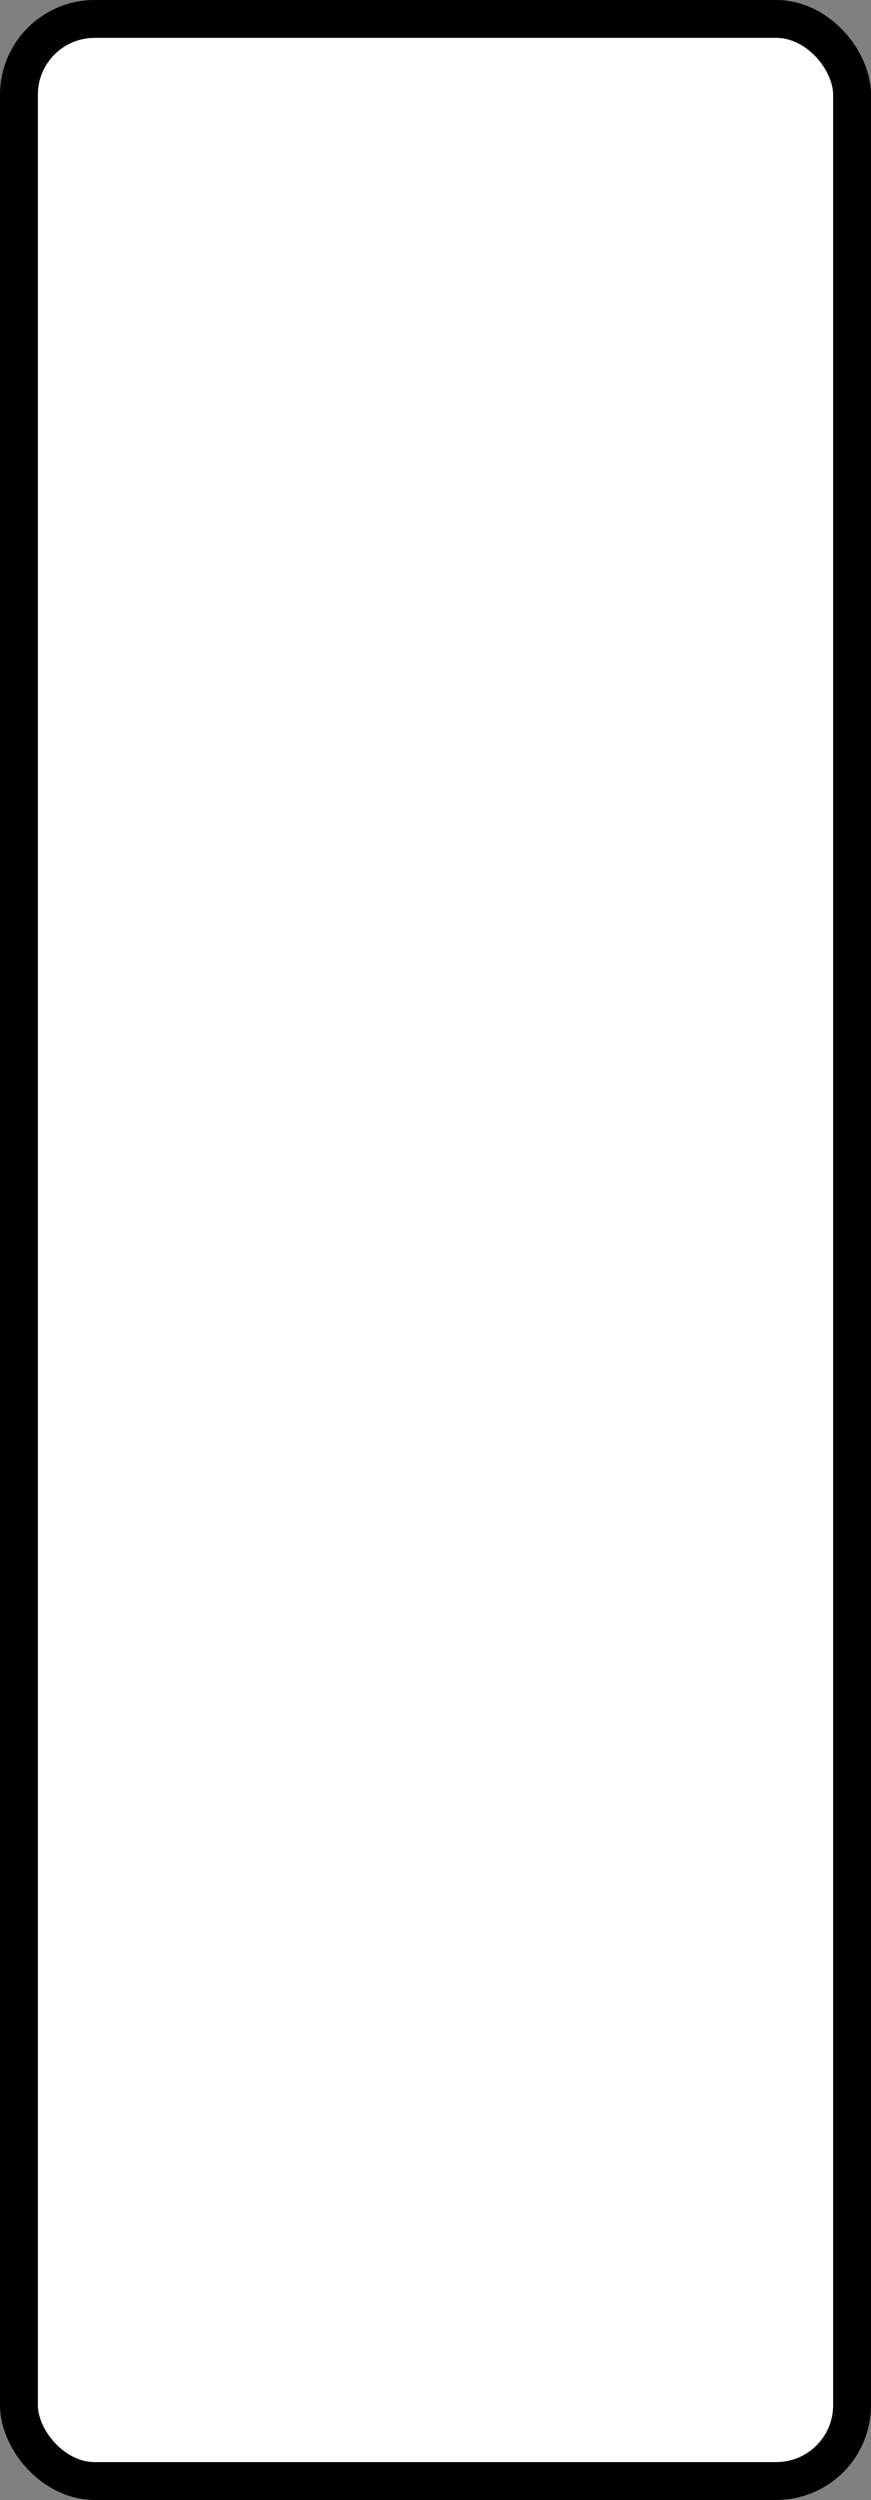 <?xml version='1.0' encoding='utf-8'?>
<svg xmlns="http://www.w3.org/2000/svg" width="100%" height="100%" viewBox="0 0 23 66">
  <rect x="0" y="0" width="23" height="66" fill="#808080" stroke="none"/>
  <rect x="0.5" y="0.5" width="22" height="65" rx="2" ry="2" id="shield" style="fill:#ffffff;stroke:#000000;stroke-width:1;"/>
</svg>

